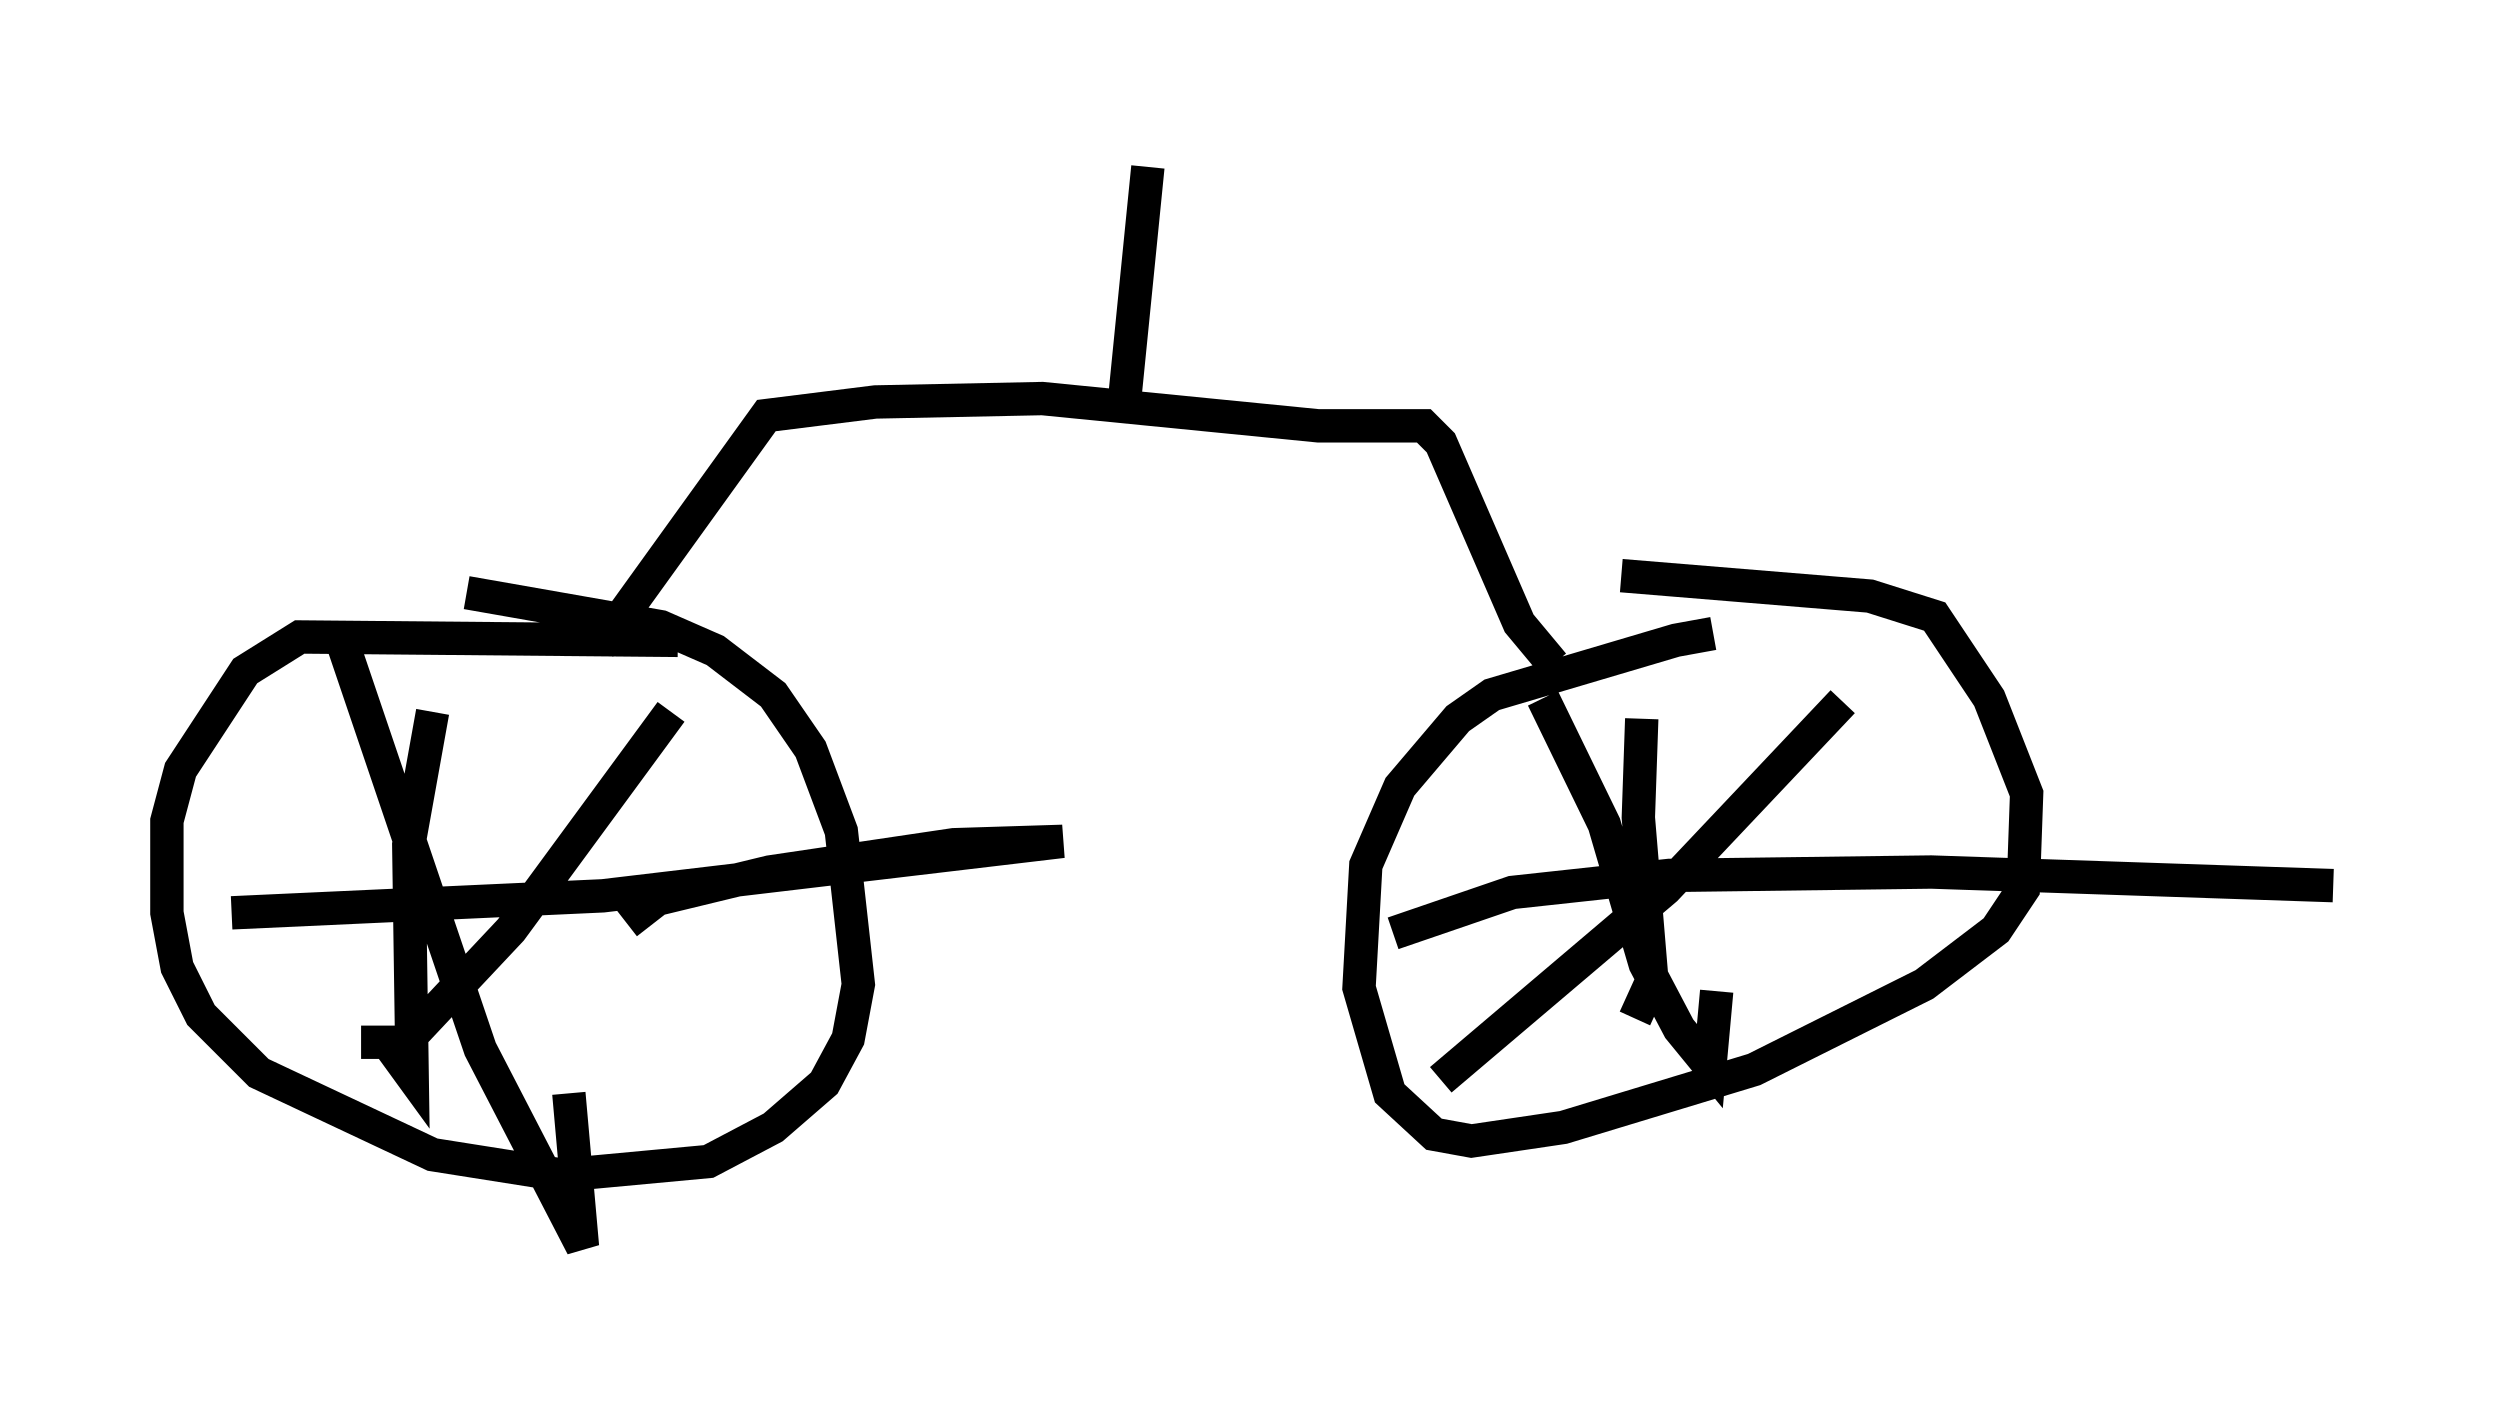 <?xml version="1.0" encoding="utf-8" ?>
<svg baseProfile="full" height="42.361" version="1.1" width="74.926" xmlns="http://www.w3.org/2000/svg" xmlns:ev="http://www.w3.org/2001/xml-events" xmlns:xlink="http://www.w3.org/1999/xlink"><defs /><rect fill="white" height="42.361" width="74.926" x="0" y="0" /><path d="M51.857, 19.292 m-0.51, -0.306 l-1.123, 0.204 -5.513, 1.633 l-1.021, 0.715 -1.735, 2.042 l-1.021, 2.348 -0.204, 3.675 l0.919, 3.165 1.327, 1.225 l1.123, 0.204 2.756, -0.408 l5.717, -1.735 5.104, -2.552 l2.144, -1.633 0.817, -1.225 l0.102, -2.858 -1.123, -2.858 l-1.633, -2.45 -1.94, -0.613 l-7.452, -0.613 m-28.277, 1.94 l-11.331, -0.102 -1.633, 1.021 l-1.94, 2.96 -0.408, 1.531 l0.0, 2.756 0.306, 1.633 l0.715, 1.429 1.735, 1.735 l5.206, 2.45 3.879, 0.613 l4.39, -0.408 1.94, -1.021 l1.531, -1.327 0.715, -1.327 l0.306, -1.633 -0.51, -4.594 l-0.919, -2.45 -1.123, -1.633 l-1.735, -1.327 -1.633, -0.715 l-5.819, -1.021 m-3.675, 1.633 l4.083, 12.046 3.063, 5.921 l-0.408, -4.594 m3.063, -11.433 l-4.798, 6.533 -3.165, 3.369 l-1.327, 0.0 m2.144, -9.902 l-0.715, 3.981 0.102, 6.942 l-0.817, -1.123 m-4.594, -3.777 l11.127, -0.51 13.781, -1.633 l-3.267, 0.102 -5.513, 0.817 l-3.369, 0.817 -0.919, 0.715 m27.461, -6.738 l1.838, 3.777 1.225, 4.185 l1.021, 1.94 0.919, 1.123 l0.204, -2.246 m3.777, -8.677 l-5.308, 5.615 -6.738, 5.717 m6.023, -10.821 l-0.102, 2.96 0.408, 4.9 l-0.51, 1.123 m-7.248, -2.552 l3.573, -1.225 4.696, -0.51 l7.861, -0.102 12.046, 0.408 m-51.961, -7.146 l5.002, -6.942 3.267, -0.408 l5.002, -0.102 8.269, 0.817 l3.165, 0.0 0.51, 0.51 l2.348, 5.41 1.021, 1.225 m-12.863, -7.758 l0.715, -7.146 " fill="none" stroke="black" stroke-width="1" /></svg>